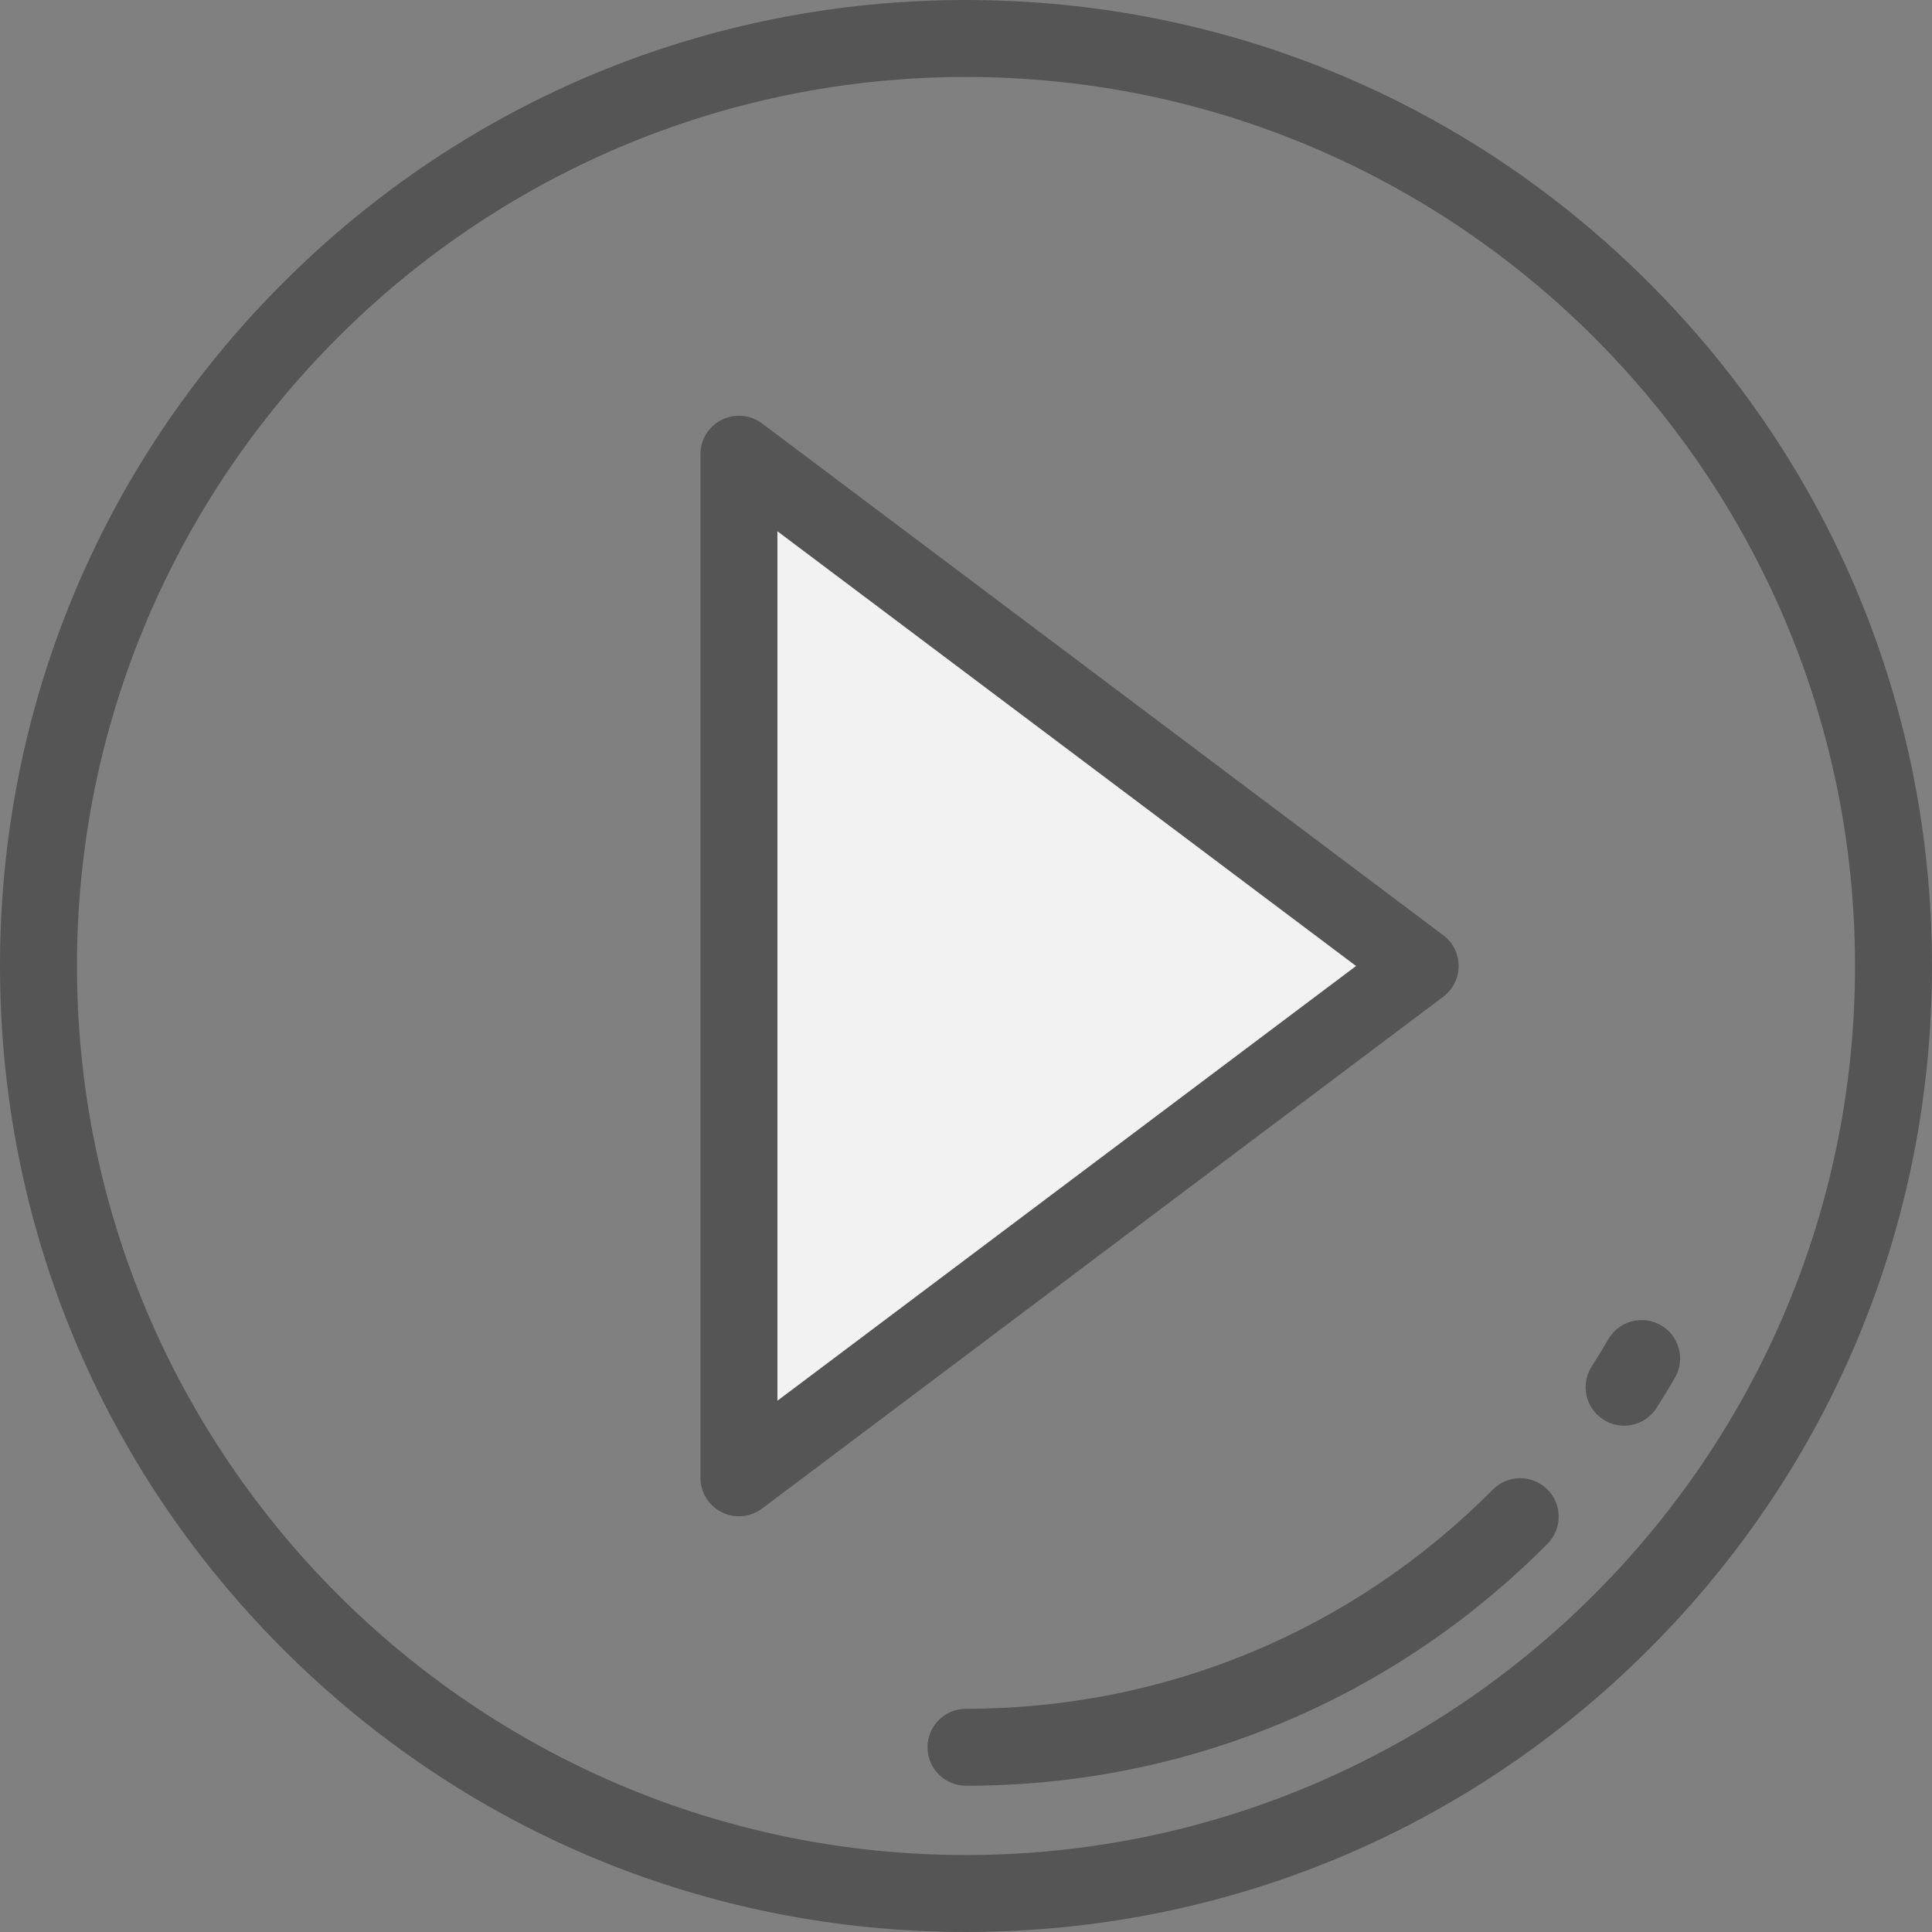 <svg xmlns="http://www.w3.org/2000/svg" xmlns:xlink="http://www.w3.org/1999/xlink" version="1.1" id="Layer_1" x="0px" y="0px" viewBox="0 0 512 512" style="enable-background:new 0 0 512 512;" xml:space="preserve">
<rect x="0" y="0" width="512" height="512" fill="#808080" stroke="none"/>
<circle style="fill: transparent;" cx="256" cy="256" r="245.801"/>
<polygon style="fill:#F2F2F2;" points="195.825,391.629 376.351,256 195.825,120.371 "/>
<g>
	<path style="fill: #5559;" d="M256,512c-68.381,0-132.667-26.628-181.019-74.98C26.628,388.667,0,324.38,0,256   S26.628,123.333,74.981,74.98C123.333,26.628,187.619,0,256,0s132.667,26.628,181.019,74.98C485.372,123.333,512,187.62,512,256   s-26.628,132.667-74.981,181.02C388.667,485.372,324.381,512,256,512z M256,20.398C126.089,20.398,20.398,126.089,20.398,256   S126.089,491.602,256,491.602S491.602,385.911,491.602,256S385.911,20.398,256,20.398z"/>
	<path style="fill: #5559;" d="M195.824,401.828c-1.553,0-3.115-0.355-4.557-1.075c-3.458-1.727-5.641-5.26-5.641-9.124V120.371   c0-3.864,2.185-7.397,5.641-9.124c3.458-1.726,7.593-1.351,10.685,0.97l180.526,135.629c2.564,1.927,4.073,4.948,4.073,8.154   s-1.508,6.228-4.073,8.154L201.951,399.783C200.15,401.137,197.994,401.828,195.824,401.828z M206.024,140.791v230.418L359.371,256   L206.024,140.791z"/>
	<path style="fill: #5559;" d="M256,473.243c-5.632,0-10.199-4.566-10.199-10.199c0-5.633,4.567-10.199,10.199-10.199   c52.815,0,102.404-20.633,139.633-58.1c3.973-3.996,10.429-4.015,14.425-0.045c3.995,3.971,4.016,10.428,0.046,14.424   C369.016,450.471,314.287,473.243,256,473.243z"/>
	<path style="fill: #5559;" d="M430.396,377.825c-1.886,0-3.793-0.522-5.498-1.617c-4.741-3.041-6.118-9.351-3.076-14.092   c1.514-2.36,2.998-4.788,4.411-7.216c2.834-4.867,9.077-6.516,13.945-3.684c4.868,2.833,6.518,9.077,3.684,13.945   c-1.56,2.681-3.201,5.363-4.873,7.97C437.043,376.168,433.754,377.825,430.396,377.825z"/>
</g>
<g>
</g>
<g>
</g>
<g>
</g>
<g>
</g>
<g>
</g>
<g>
</g>
<g>
</g>
<g>
</g>
<g>
</g>
<g>
</g>
<g>
</g>
<g>
</g>
<g>
</g>
<g>
</g>
<g>
</g>
</svg>